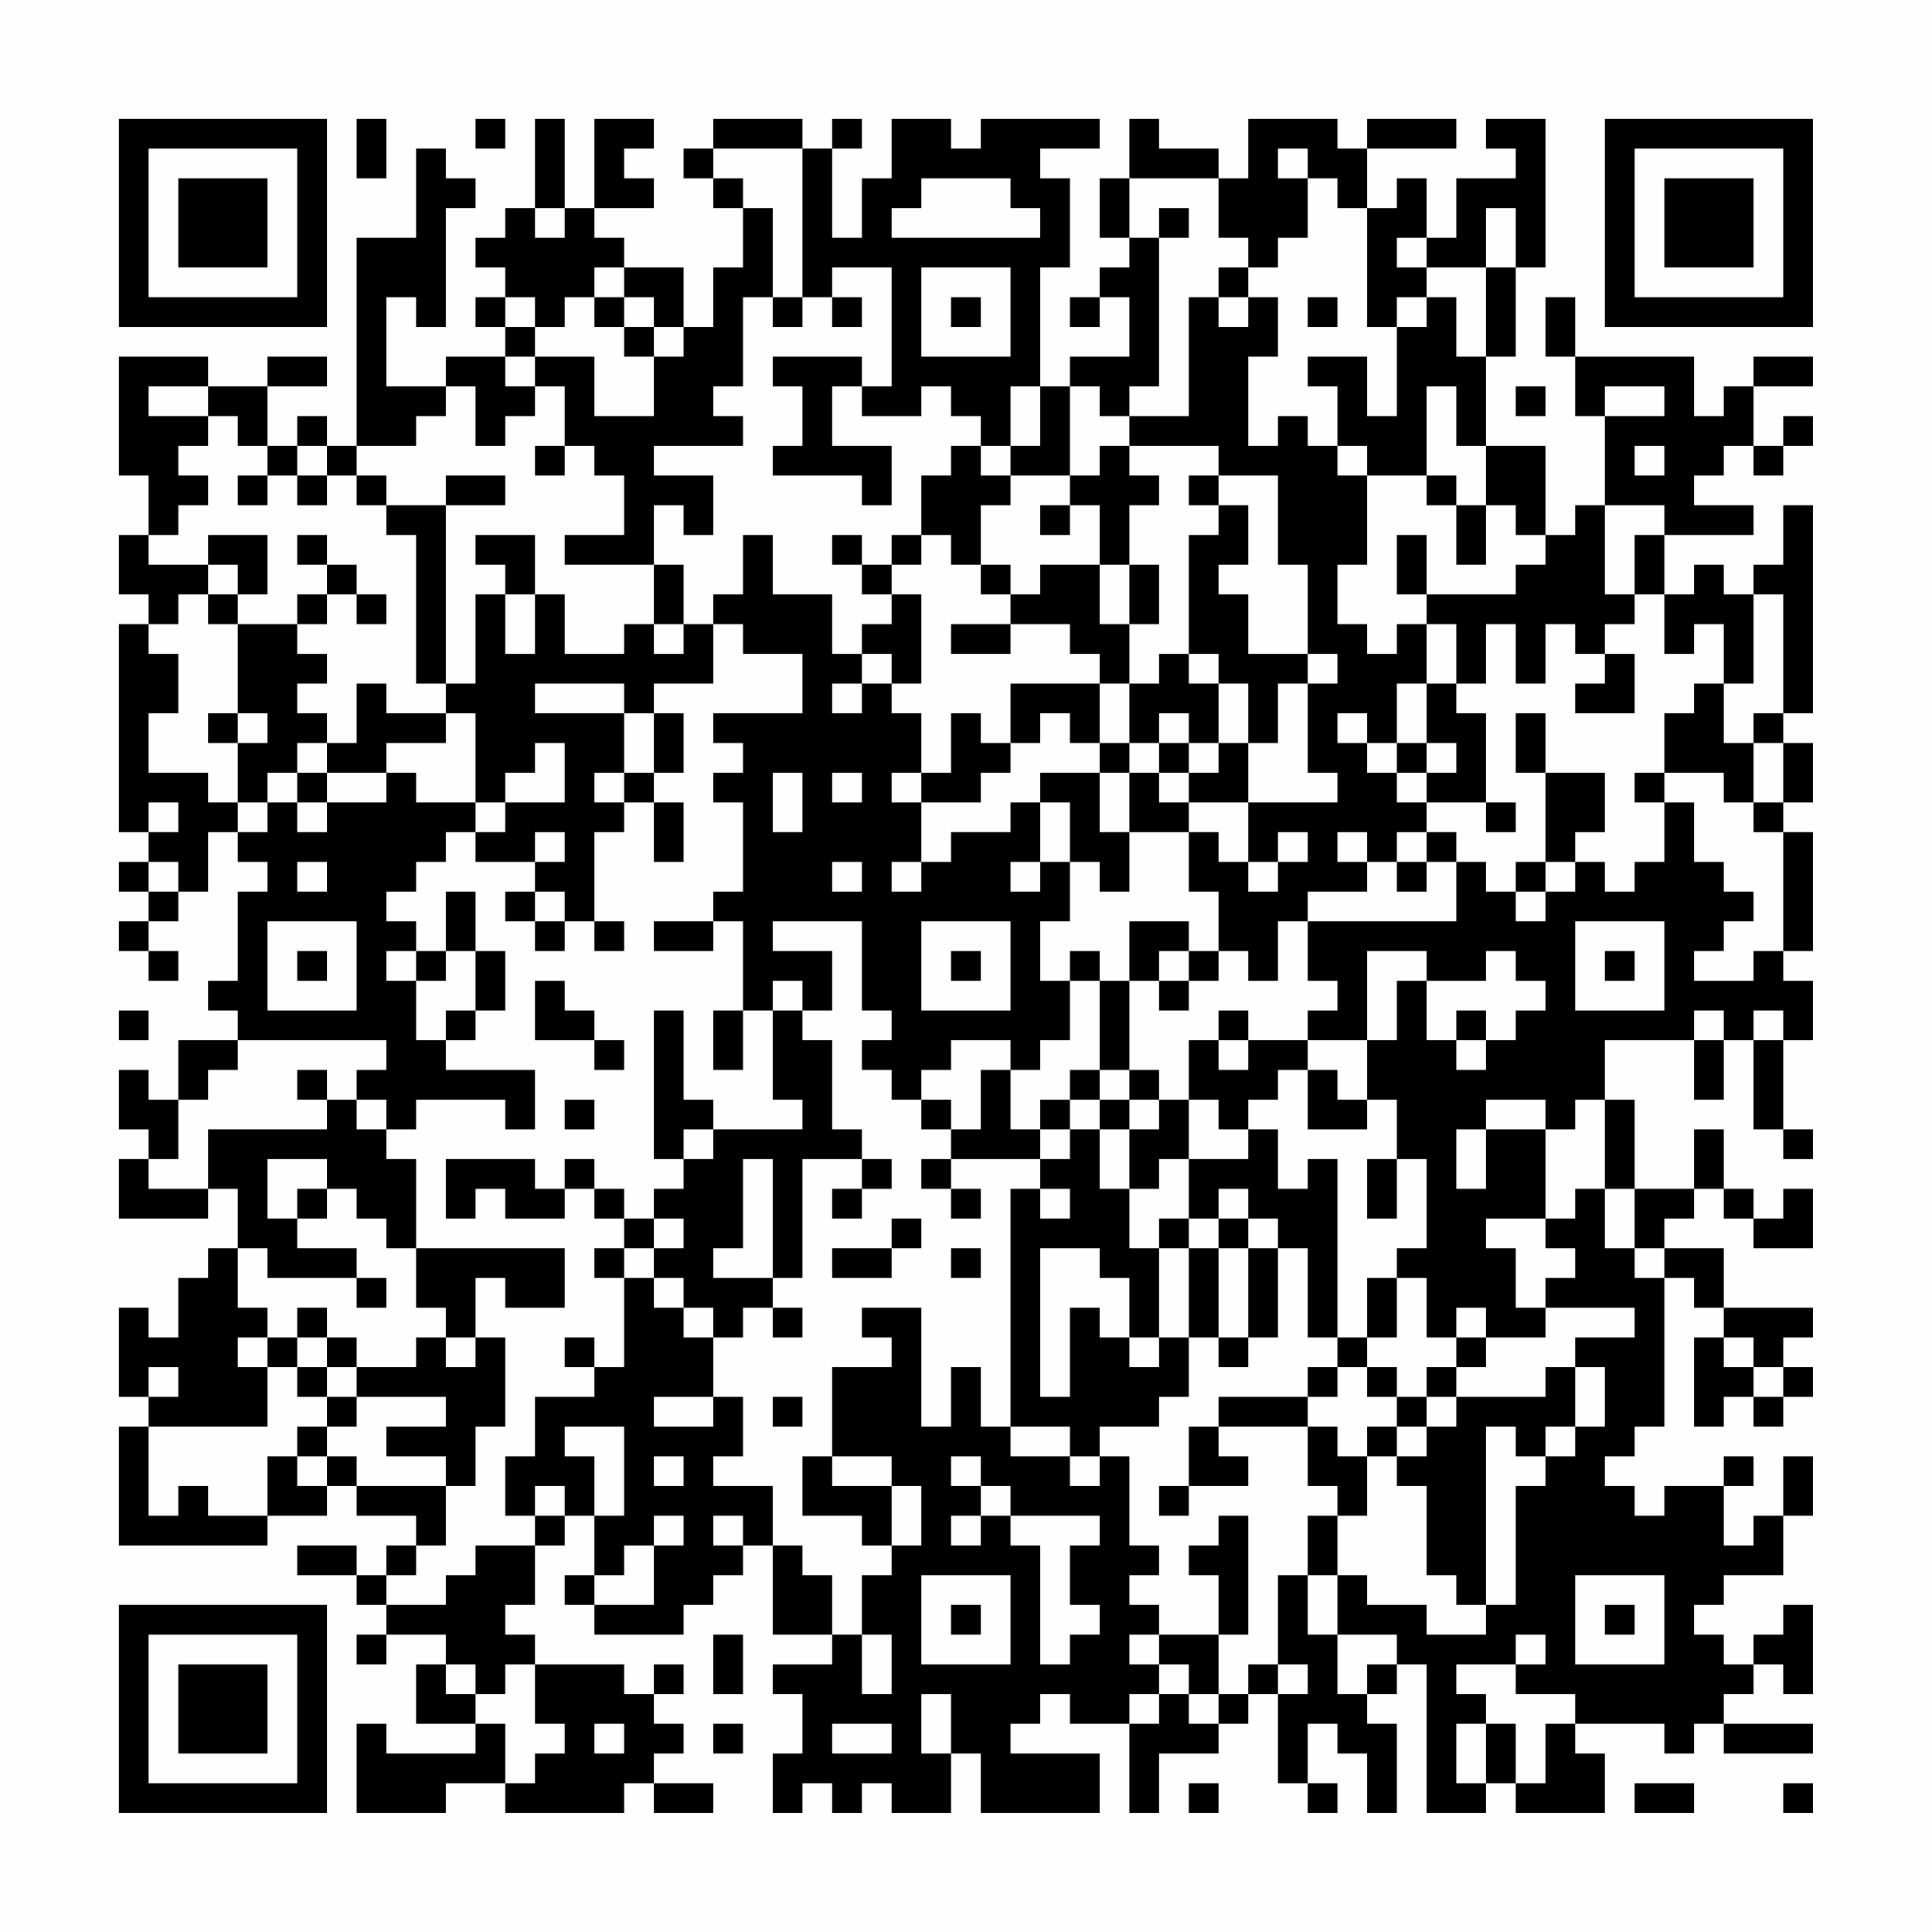 <?xml version="1.0" encoding="UTF-8"?>
<svg xmlns="http://www.w3.org/2000/svg" version="1.1" width="300" height="300" viewBox="0 0 300 300"><rect x="0" y="0" width="300" height="300" fill="#fefefe"/><g transform="scale(4.615)"><g transform="translate(4,4)"><path fill-rule="evenodd" d="M8 0L8 2L9 2L9 0ZM12 0L12 1L13 1L13 0ZM14 0L14 3L13 3L13 4L12 4L12 5L13 5L13 6L12 6L12 7L13 7L13 8L11 8L11 9L9 9L9 6L10 6L10 7L11 7L11 3L12 3L12 2L11 2L11 1L10 1L10 4L8 4L8 11L7 11L7 10L6 10L6 11L5 11L5 9L7 9L7 8L5 8L5 9L3 9L3 8L0 8L0 12L1 12L1 14L0 14L0 16L1 16L1 17L0 17L0 24L1 24L1 25L0 25L0 26L1 26L1 27L0 27L0 28L1 28L1 29L2 29L2 28L1 28L1 27L2 27L2 26L3 26L3 24L4 24L4 25L5 25L5 26L4 26L4 29L3 29L3 30L4 30L4 31L2 31L2 33L1 33L1 32L0 32L0 34L1 34L1 35L0 35L0 37L3 37L3 36L4 36L4 38L3 38L3 39L2 39L2 41L1 41L1 40L0 40L0 43L1 43L1 44L0 44L0 48L5 48L5 47L7 47L7 46L8 46L8 47L10 47L10 48L9 48L9 49L8 49L8 48L6 48L6 49L8 49L8 50L9 50L9 51L8 51L8 52L9 52L9 51L11 51L11 52L10 52L10 54L12 54L12 55L9 55L9 54L8 54L8 57L11 57L11 56L13 56L13 57L17 57L17 56L18 56L18 57L20 57L20 56L18 56L18 55L19 55L19 54L18 54L18 53L19 53L19 52L18 52L18 53L17 53L17 52L14 52L14 51L13 51L13 50L14 50L14 48L15 48L15 47L16 47L16 49L15 49L15 50L16 50L16 51L19 51L19 50L20 50L20 49L21 49L21 48L22 48L22 51L24 51L24 52L22 52L22 53L23 53L23 55L22 55L22 57L23 57L23 56L24 56L24 57L25 57L25 56L26 56L26 57L28 57L28 55L29 55L29 57L33 57L33 55L30 55L30 54L31 54L31 53L32 53L32 54L34 54L34 57L35 57L35 55L37 55L37 54L38 54L38 53L39 53L39 56L40 56L40 57L41 57L41 56L40 56L40 54L41 54L41 55L42 55L42 57L43 57L43 54L42 54L42 53L43 53L43 52L44 52L44 57L46 57L46 56L47 56L47 57L50 57L50 55L49 55L49 54L52 54L52 55L53 55L53 54L54 54L54 55L57 55L57 54L54 54L54 53L55 53L55 52L56 52L56 53L57 53L57 50L56 50L56 51L55 51L55 52L54 52L54 51L53 51L53 50L54 50L54 49L56 49L56 47L57 47L57 45L56 45L56 47L55 47L55 48L54 48L54 46L55 46L55 45L54 45L54 46L52 46L52 47L51 47L51 46L50 46L50 45L51 45L51 44L52 44L52 39L53 39L53 40L54 40L54 41L53 41L53 44L54 44L54 43L55 43L55 44L56 44L56 43L57 43L57 42L56 42L56 41L57 41L57 40L54 40L54 38L52 38L52 37L53 37L53 36L54 36L54 37L55 37L55 38L57 38L57 36L56 36L56 37L55 37L55 36L54 36L54 34L53 34L53 36L51 36L51 33L50 33L50 31L53 31L53 33L54 33L54 31L55 31L55 34L56 34L56 35L57 35L57 34L56 34L56 31L57 31L57 29L56 29L56 28L57 28L57 24L56 24L56 23L57 23L57 21L56 21L56 20L57 20L57 13L56 13L56 15L55 15L55 16L54 16L54 15L53 15L53 16L52 16L52 14L55 14L55 13L53 13L53 12L54 12L54 11L55 11L55 12L56 12L56 11L57 11L57 10L56 10L56 11L55 11L55 9L57 9L57 8L55 8L55 9L54 9L54 10L53 10L53 8L49 8L49 6L48 6L48 8L49 8L49 10L50 10L50 13L49 13L49 14L48 14L48 11L46 11L46 8L47 8L47 5L48 5L48 0L46 0L46 1L47 1L47 2L45 2L45 4L44 4L44 2L43 2L43 3L42 3L42 1L45 1L45 0L42 0L42 1L41 1L41 0L38 0L38 2L37 2L37 1L35 1L35 0L34 0L34 2L33 2L33 4L34 4L34 5L33 5L33 6L32 6L32 7L33 7L33 6L34 6L34 8L32 8L32 9L31 9L31 5L32 5L32 2L31 2L31 1L33 1L33 0L29 0L29 1L28 1L28 0L26 0L26 2L25 2L25 4L24 4L24 1L25 1L25 0L24 0L24 1L23 1L23 0L20 0L20 1L19 1L19 2L20 2L20 3L21 3L21 5L20 5L20 7L19 7L19 5L17 5L17 4L16 4L16 3L18 3L18 2L17 2L17 1L18 1L18 0L16 0L16 3L15 3L15 0ZM20 1L20 2L21 2L21 3L22 3L22 6L21 6L21 9L20 9L20 10L21 10L21 11L18 11L18 12L20 12L20 14L19 14L19 13L18 13L18 15L15 15L15 14L17 14L17 12L16 12L16 11L15 11L15 9L14 9L14 8L16 8L16 10L18 10L18 8L19 8L19 7L18 7L18 6L17 6L17 5L16 5L16 6L15 6L15 7L14 7L14 6L13 6L13 7L14 7L14 8L13 8L13 9L14 9L14 10L13 10L13 11L12 11L12 9L11 9L11 10L10 10L10 11L8 11L8 12L7 12L7 11L6 11L6 12L5 12L5 11L4 11L4 10L3 10L3 9L1 9L1 10L3 10L3 11L2 11L2 12L3 12L3 13L2 13L2 14L1 14L1 15L3 15L3 16L2 16L2 17L1 17L1 18L2 18L2 20L1 20L1 22L3 22L3 23L4 23L4 24L5 24L5 23L6 23L6 24L7 24L7 23L9 23L9 22L10 22L10 23L12 23L12 24L11 24L11 25L10 25L10 26L9 26L9 27L10 27L10 28L9 28L9 29L10 29L10 31L11 31L11 32L14 32L14 34L13 34L13 33L10 33L10 34L9 34L9 33L8 33L8 32L9 32L9 31L4 31L4 32L3 32L3 33L2 33L2 35L1 35L1 36L3 36L3 34L7 34L7 33L8 33L8 34L9 34L9 35L10 35L10 38L9 38L9 37L8 37L8 36L7 36L7 35L5 35L5 37L6 37L6 38L8 38L8 39L5 39L5 38L4 38L4 40L5 40L5 41L4 41L4 42L5 42L5 44L1 44L1 47L2 47L2 46L3 46L3 47L5 47L5 45L6 45L6 46L7 46L7 45L8 45L8 46L11 46L11 48L10 48L10 49L9 49L9 50L11 50L11 49L12 49L12 48L14 48L14 47L15 47L15 46L14 46L14 47L13 47L13 45L14 45L14 43L16 43L16 42L17 42L17 39L18 39L18 40L19 40L19 41L20 41L20 43L18 43L18 44L20 44L20 43L21 43L21 45L20 45L20 46L22 46L22 48L23 48L23 49L24 49L24 51L25 51L25 53L26 53L26 51L25 51L25 49L26 49L26 48L27 48L27 46L26 46L26 45L24 45L24 42L26 42L26 41L25 41L25 40L27 40L27 44L28 44L28 42L29 42L29 44L30 44L30 45L32 45L32 46L33 46L33 45L34 45L34 48L35 48L35 49L34 49L34 50L35 50L35 51L34 51L34 52L35 52L35 53L34 53L34 54L35 54L35 53L36 53L36 54L37 54L37 53L38 53L38 52L39 52L39 53L40 53L40 52L39 52L39 49L40 49L40 51L41 51L41 53L42 53L42 52L43 52L43 51L41 51L41 49L42 49L42 50L44 50L44 51L46 51L46 50L47 50L47 46L48 46L48 45L49 45L49 44L50 44L50 42L49 42L49 41L51 41L51 40L48 40L48 39L49 39L49 38L48 38L48 37L49 37L49 36L50 36L50 38L51 38L51 39L52 39L52 38L51 38L51 36L50 36L50 33L49 33L49 34L48 34L48 33L46 33L46 34L45 34L45 36L46 36L46 34L48 34L48 37L46 37L46 38L47 38L47 40L48 40L48 41L46 41L46 40L45 40L45 41L44 41L44 39L43 39L43 38L44 38L44 35L43 35L43 33L42 33L42 31L43 31L43 29L44 29L44 31L45 31L45 32L46 32L46 31L47 31L47 30L48 30L48 29L47 29L47 28L46 28L46 29L44 29L44 28L42 28L42 31L40 31L40 30L41 30L41 29L40 29L40 27L45 27L45 25L46 25L46 26L47 26L47 27L48 27L48 26L49 26L49 25L50 25L50 26L51 26L51 25L52 25L52 23L53 23L53 25L54 25L54 26L55 26L55 27L54 27L54 28L53 28L53 29L55 29L55 28L56 28L56 24L55 24L55 23L56 23L56 21L55 21L55 20L56 20L56 16L55 16L55 19L54 19L54 17L53 17L53 18L52 18L52 16L51 16L51 14L52 14L52 13L50 13L50 16L51 16L51 17L50 17L50 18L49 18L49 17L48 17L48 19L47 19L47 17L46 17L46 19L45 19L45 17L44 17L44 16L47 16L47 15L48 15L48 14L47 14L47 13L46 13L46 11L45 11L45 9L44 9L44 12L42 12L42 11L41 11L41 9L40 9L40 8L42 8L42 10L43 10L43 7L44 7L44 6L45 6L45 8L46 8L46 5L47 5L47 3L46 3L46 5L44 5L44 4L43 4L43 5L44 5L44 6L43 6L43 7L42 7L42 3L41 3L41 2L40 2L40 1L39 1L39 2L40 2L40 4L39 4L39 5L38 5L38 4L37 4L37 2L34 2L34 4L35 4L35 9L34 9L34 10L33 10L33 9L32 9L32 12L30 12L30 11L31 11L31 9L30 9L30 11L29 11L29 10L28 10L28 9L27 9L27 10L25 10L25 9L26 9L26 5L24 5L24 6L23 6L23 1ZM27 2L27 3L26 3L26 4L31 4L31 3L30 3L30 2ZM14 3L14 4L15 4L15 3ZM35 3L35 4L36 4L36 3ZM27 5L27 8L30 8L30 5ZM37 5L37 6L36 6L36 10L34 10L34 11L33 11L33 12L32 12L32 13L31 13L31 14L32 14L32 13L33 13L33 15L31 15L31 16L30 16L30 15L29 15L29 13L30 13L30 12L29 12L29 11L28 11L28 12L27 12L27 14L26 14L26 15L25 15L25 14L24 14L24 15L25 15L25 16L26 16L26 17L25 17L25 18L24 18L24 16L22 16L22 14L21 14L21 16L20 16L20 17L19 17L19 15L18 15L18 17L17 17L17 18L15 18L15 16L14 16L14 14L12 14L12 15L13 15L13 16L12 16L12 19L11 19L11 13L13 13L13 12L11 12L11 13L9 13L9 12L8 12L8 13L9 13L9 14L10 14L10 19L11 19L11 20L9 20L9 19L8 19L8 21L7 21L7 20L6 20L6 19L7 19L7 18L6 18L6 17L7 17L7 16L8 16L8 17L9 17L9 16L8 16L8 15L7 15L7 14L6 14L6 15L7 15L7 16L6 16L6 17L4 17L4 16L5 16L5 14L3 14L3 15L4 15L4 16L3 16L3 17L4 17L4 20L3 20L3 21L4 21L4 23L5 23L5 22L6 22L6 23L7 23L7 22L9 22L9 21L11 21L11 20L12 20L12 23L13 23L13 24L12 24L12 25L14 25L14 26L13 26L13 27L14 27L14 28L15 28L15 27L16 27L16 28L17 28L17 27L16 27L16 24L17 24L17 23L18 23L18 25L19 25L19 23L18 23L18 22L19 22L19 20L18 20L18 19L20 19L20 17L21 17L21 18L23 18L23 20L20 20L20 21L21 21L21 22L20 22L20 23L21 23L21 26L20 26L20 27L18 27L18 28L20 28L20 27L21 27L21 30L20 30L20 32L21 32L21 30L22 30L22 33L23 33L23 34L20 34L20 33L19 33L19 30L18 30L18 35L19 35L19 36L18 36L18 37L17 37L17 36L16 36L16 35L15 35L15 36L14 36L14 35L11 35L11 37L12 37L12 36L13 36L13 37L15 37L15 36L16 36L16 37L17 37L17 38L16 38L16 39L17 39L17 38L18 38L18 39L19 39L19 40L20 40L20 41L21 41L21 40L22 40L22 41L23 41L23 40L22 40L22 39L23 39L23 35L25 35L25 36L24 36L24 37L25 37L25 36L26 36L26 35L25 35L25 34L24 34L24 31L23 31L23 30L24 30L24 28L22 28L22 27L25 27L25 30L26 30L26 31L25 31L25 32L26 32L26 33L27 33L27 34L28 34L28 35L27 35L27 36L28 36L28 37L29 37L29 36L28 36L28 35L31 35L31 36L30 36L30 44L32 44L32 45L33 45L33 44L35 44L35 43L36 43L36 41L37 41L37 42L38 42L38 41L39 41L39 38L40 38L40 41L41 41L41 42L40 42L40 43L37 43L37 44L36 44L36 46L35 46L35 47L36 47L36 46L38 46L38 45L37 45L37 44L40 44L40 46L41 46L41 47L40 47L40 49L41 49L41 47L42 47L42 45L43 45L43 46L44 46L44 49L45 49L45 50L46 50L46 44L47 44L47 45L48 45L48 44L49 44L49 42L48 42L48 43L45 43L45 42L46 42L46 41L45 41L45 42L44 42L44 43L43 43L43 42L42 42L42 41L43 41L43 39L42 39L42 41L41 41L41 35L40 35L40 36L39 36L39 34L38 34L38 33L39 33L39 32L40 32L40 34L42 34L42 33L41 33L41 32L40 32L40 31L38 31L38 30L37 30L37 31L36 31L36 33L35 33L35 32L34 32L34 29L35 29L35 30L36 30L36 29L37 29L37 28L38 28L38 29L39 29L39 27L40 27L40 26L42 26L42 25L43 25L43 26L44 26L44 25L45 25L45 24L44 24L44 23L46 23L46 24L47 24L47 23L46 23L46 20L45 20L45 19L44 19L44 17L43 17L43 18L42 18L42 17L41 17L41 15L42 15L42 12L41 12L41 11L40 11L40 10L39 10L39 11L38 11L38 8L39 8L39 6L38 6L38 5ZM16 6L16 7L17 7L17 8L18 8L18 7L17 7L17 6ZM22 6L22 7L23 7L23 6ZM24 6L24 7L25 7L25 6ZM28 6L28 7L29 7L29 6ZM37 6L37 7L38 7L38 6ZM40 6L40 7L41 7L41 6ZM22 8L22 9L23 9L23 11L22 11L22 12L25 12L25 13L26 13L26 11L24 11L24 9L25 9L25 8ZM47 9L47 10L48 10L48 9ZM50 9L50 10L52 10L52 9ZM14 11L14 12L15 12L15 11ZM34 11L34 12L35 12L35 13L34 13L34 15L33 15L33 17L34 17L34 19L33 19L33 18L32 18L32 17L30 17L30 16L29 16L29 15L28 15L28 14L27 14L27 15L26 15L26 16L27 16L27 19L26 19L26 18L25 18L25 19L24 19L24 20L25 20L25 19L26 19L26 20L27 20L27 22L26 22L26 23L27 23L27 25L26 25L26 26L27 26L27 25L28 25L28 24L30 24L30 23L31 23L31 25L30 25L30 26L31 26L31 25L32 25L32 27L31 27L31 29L32 29L32 31L31 31L31 32L30 32L30 31L28 31L28 32L27 32L27 33L28 33L28 34L29 34L29 32L30 32L30 34L31 34L31 35L32 35L32 34L33 34L33 36L34 36L34 38L35 38L35 41L34 41L34 39L33 39L33 38L31 38L31 43L32 43L32 40L33 40L33 41L34 41L34 42L35 42L35 41L36 41L36 38L37 38L37 41L38 41L38 38L39 38L39 37L38 37L38 36L37 36L37 37L36 37L36 35L38 35L38 34L37 34L37 33L36 33L36 35L35 35L35 36L34 36L34 34L35 34L35 33L34 33L34 32L33 32L33 29L34 29L34 27L36 27L36 28L35 28L35 29L36 29L36 28L37 28L37 26L36 26L36 24L37 24L37 25L38 25L38 26L39 26L39 25L40 25L40 24L39 24L39 25L38 25L38 23L41 23L41 22L40 22L40 19L41 19L41 18L40 18L40 15L39 15L39 12L37 12L37 11ZM51 11L51 12L52 12L52 11ZM4 12L4 13L5 13L5 12ZM6 12L6 13L7 13L7 12ZM36 12L36 13L37 13L37 14L36 14L36 18L35 18L35 19L34 19L34 21L33 21L33 19L30 19L30 21L29 21L29 20L28 20L28 22L27 22L27 23L29 23L29 22L30 22L30 21L31 21L31 20L32 20L32 21L33 21L33 22L31 22L31 23L32 23L32 25L33 25L33 26L34 26L34 24L36 24L36 23L38 23L38 21L39 21L39 19L40 19L40 18L38 18L38 16L37 16L37 15L38 15L38 13L37 13L37 12ZM44 12L44 13L45 13L45 15L46 15L46 13L45 13L45 12ZM43 14L43 16L44 16L44 14ZM34 15L34 17L35 17L35 15ZM13 16L13 18L14 18L14 16ZM18 17L18 18L19 18L19 17ZM28 17L28 18L30 18L30 17ZM36 18L36 19L37 19L37 21L36 21L36 20L35 20L35 21L34 21L34 22L33 22L33 24L34 24L34 22L35 22L35 23L36 23L36 22L37 22L37 21L38 21L38 19L37 19L37 18ZM50 18L50 19L49 19L49 20L51 20L51 18ZM14 19L14 20L17 20L17 22L16 22L16 23L17 23L17 22L18 22L18 20L17 20L17 19ZM43 19L43 21L42 21L42 20L41 20L41 21L42 21L42 22L43 22L43 23L44 23L44 22L45 22L45 21L44 21L44 19ZM53 19L53 20L52 20L52 22L51 22L51 23L52 23L52 22L54 22L54 23L55 23L55 21L54 21L54 19ZM4 20L4 21L5 21L5 20ZM47 20L47 22L48 22L48 25L47 25L47 26L48 26L48 25L49 25L49 24L50 24L50 22L48 22L48 20ZM6 21L6 22L7 22L7 21ZM14 21L14 22L13 22L13 23L15 23L15 21ZM35 21L35 22L36 22L36 21ZM43 21L43 22L44 22L44 21ZM22 22L22 24L23 24L23 22ZM24 22L24 23L25 23L25 22ZM1 23L1 24L2 24L2 23ZM14 24L14 25L15 25L15 24ZM41 24L41 25L42 25L42 24ZM43 24L43 25L44 25L44 24ZM1 25L1 26L2 26L2 25ZM6 25L6 26L7 26L7 25ZM24 25L24 26L25 26L25 25ZM11 26L11 28L10 28L10 29L11 29L11 28L12 28L12 30L11 30L11 31L12 31L12 30L13 30L13 28L12 28L12 26ZM14 26L14 27L15 27L15 26ZM5 27L5 30L8 30L8 27ZM27 27L27 30L30 30L30 27ZM49 27L49 30L52 30L52 27ZM6 28L6 29L7 29L7 28ZM28 28L28 29L29 29L29 28ZM32 28L32 29L33 29L33 28ZM50 28L50 29L51 29L51 28ZM14 29L14 31L16 31L16 32L17 32L17 31L16 31L16 30L15 30L15 29ZM22 29L22 30L23 30L23 29ZM0 30L0 31L1 31L1 30ZM45 30L45 31L46 31L46 30ZM53 30L53 31L54 31L54 30ZM55 30L55 31L56 31L56 30ZM37 31L37 32L38 32L38 31ZM6 32L6 33L7 33L7 32ZM32 32L32 33L31 33L31 34L32 34L32 33L33 33L33 34L34 34L34 33L33 33L33 32ZM15 33L15 34L16 34L16 33ZM19 34L19 35L20 35L20 34ZM21 35L21 38L20 38L20 39L22 39L22 35ZM42 35L42 37L43 37L43 35ZM6 36L6 37L7 37L7 36ZM31 36L31 37L32 37L32 36ZM18 37L18 38L19 38L19 37ZM26 37L26 38L24 38L24 39L26 39L26 38L27 38L27 37ZM35 37L35 38L36 38L36 37ZM37 37L37 38L38 38L38 37ZM10 38L10 40L11 40L11 41L10 41L10 42L8 42L8 41L7 41L7 40L6 40L6 41L5 41L5 42L6 42L6 43L7 43L7 44L6 44L6 45L7 45L7 44L8 44L8 43L11 43L11 44L9 44L9 45L11 45L11 46L12 46L12 44L13 44L13 41L12 41L12 39L13 39L13 40L15 40L15 38ZM28 38L28 39L29 39L29 38ZM8 39L8 40L9 40L9 39ZM6 41L6 42L7 42L7 43L8 43L8 42L7 42L7 41ZM11 41L11 42L12 42L12 41ZM15 41L15 42L16 42L16 41ZM54 41L54 42L55 42L55 43L56 43L56 42L55 42L55 41ZM1 42L1 43L2 43L2 42ZM41 42L41 43L40 43L40 44L41 44L41 45L42 45L42 44L43 44L43 45L44 45L44 44L45 44L45 43L44 43L44 44L43 44L43 43L42 43L42 42ZM22 43L22 44L23 44L23 43ZM15 44L15 45L16 45L16 47L17 47L17 44ZM18 45L18 46L19 46L19 45ZM23 45L23 47L25 47L25 48L26 48L26 46L24 46L24 45ZM28 45L28 46L29 46L29 47L28 47L28 48L29 48L29 47L30 47L30 48L31 48L31 52L32 52L32 51L33 51L33 50L32 50L32 48L33 48L33 47L30 47L30 46L29 46L29 45ZM18 47L18 48L17 48L17 49L16 49L16 50L18 50L18 48L19 48L19 47ZM20 47L20 48L21 48L21 47ZM37 47L37 48L36 48L36 49L37 49L37 51L35 51L35 52L36 52L36 53L37 53L37 51L38 51L38 47ZM27 49L27 52L30 52L30 49ZM49 49L49 52L52 52L52 49ZM28 50L28 51L29 51L29 50ZM50 50L50 51L51 51L51 50ZM20 51L20 53L21 53L21 51ZM47 51L47 52L45 52L45 53L46 53L46 54L45 54L45 56L46 56L46 54L47 54L47 56L48 56L48 54L49 54L49 53L47 53L47 52L48 52L48 51ZM11 52L11 53L12 53L12 54L13 54L13 56L14 56L14 55L15 55L15 54L14 54L14 52L13 52L13 53L12 53L12 52ZM27 53L27 55L28 55L28 53ZM16 54L16 55L17 55L17 54ZM20 54L20 55L21 55L21 54ZM24 54L24 55L26 55L26 54ZM36 56L36 57L37 57L37 56ZM51 56L51 57L53 57L53 56ZM56 56L56 57L57 57L57 56ZM0 0L0 7L7 7L7 0ZM1 1L1 6L6 6L6 1ZM2 2L2 5L5 5L5 2ZM50 0L50 7L57 7L57 0ZM51 1L51 6L56 6L56 1ZM52 2L52 5L55 5L55 2ZM0 50L0 57L7 57L7 50ZM1 51L1 56L6 56L6 51ZM2 52L2 55L5 55L5 52Z" fill="#000000"/></g></g></svg>
